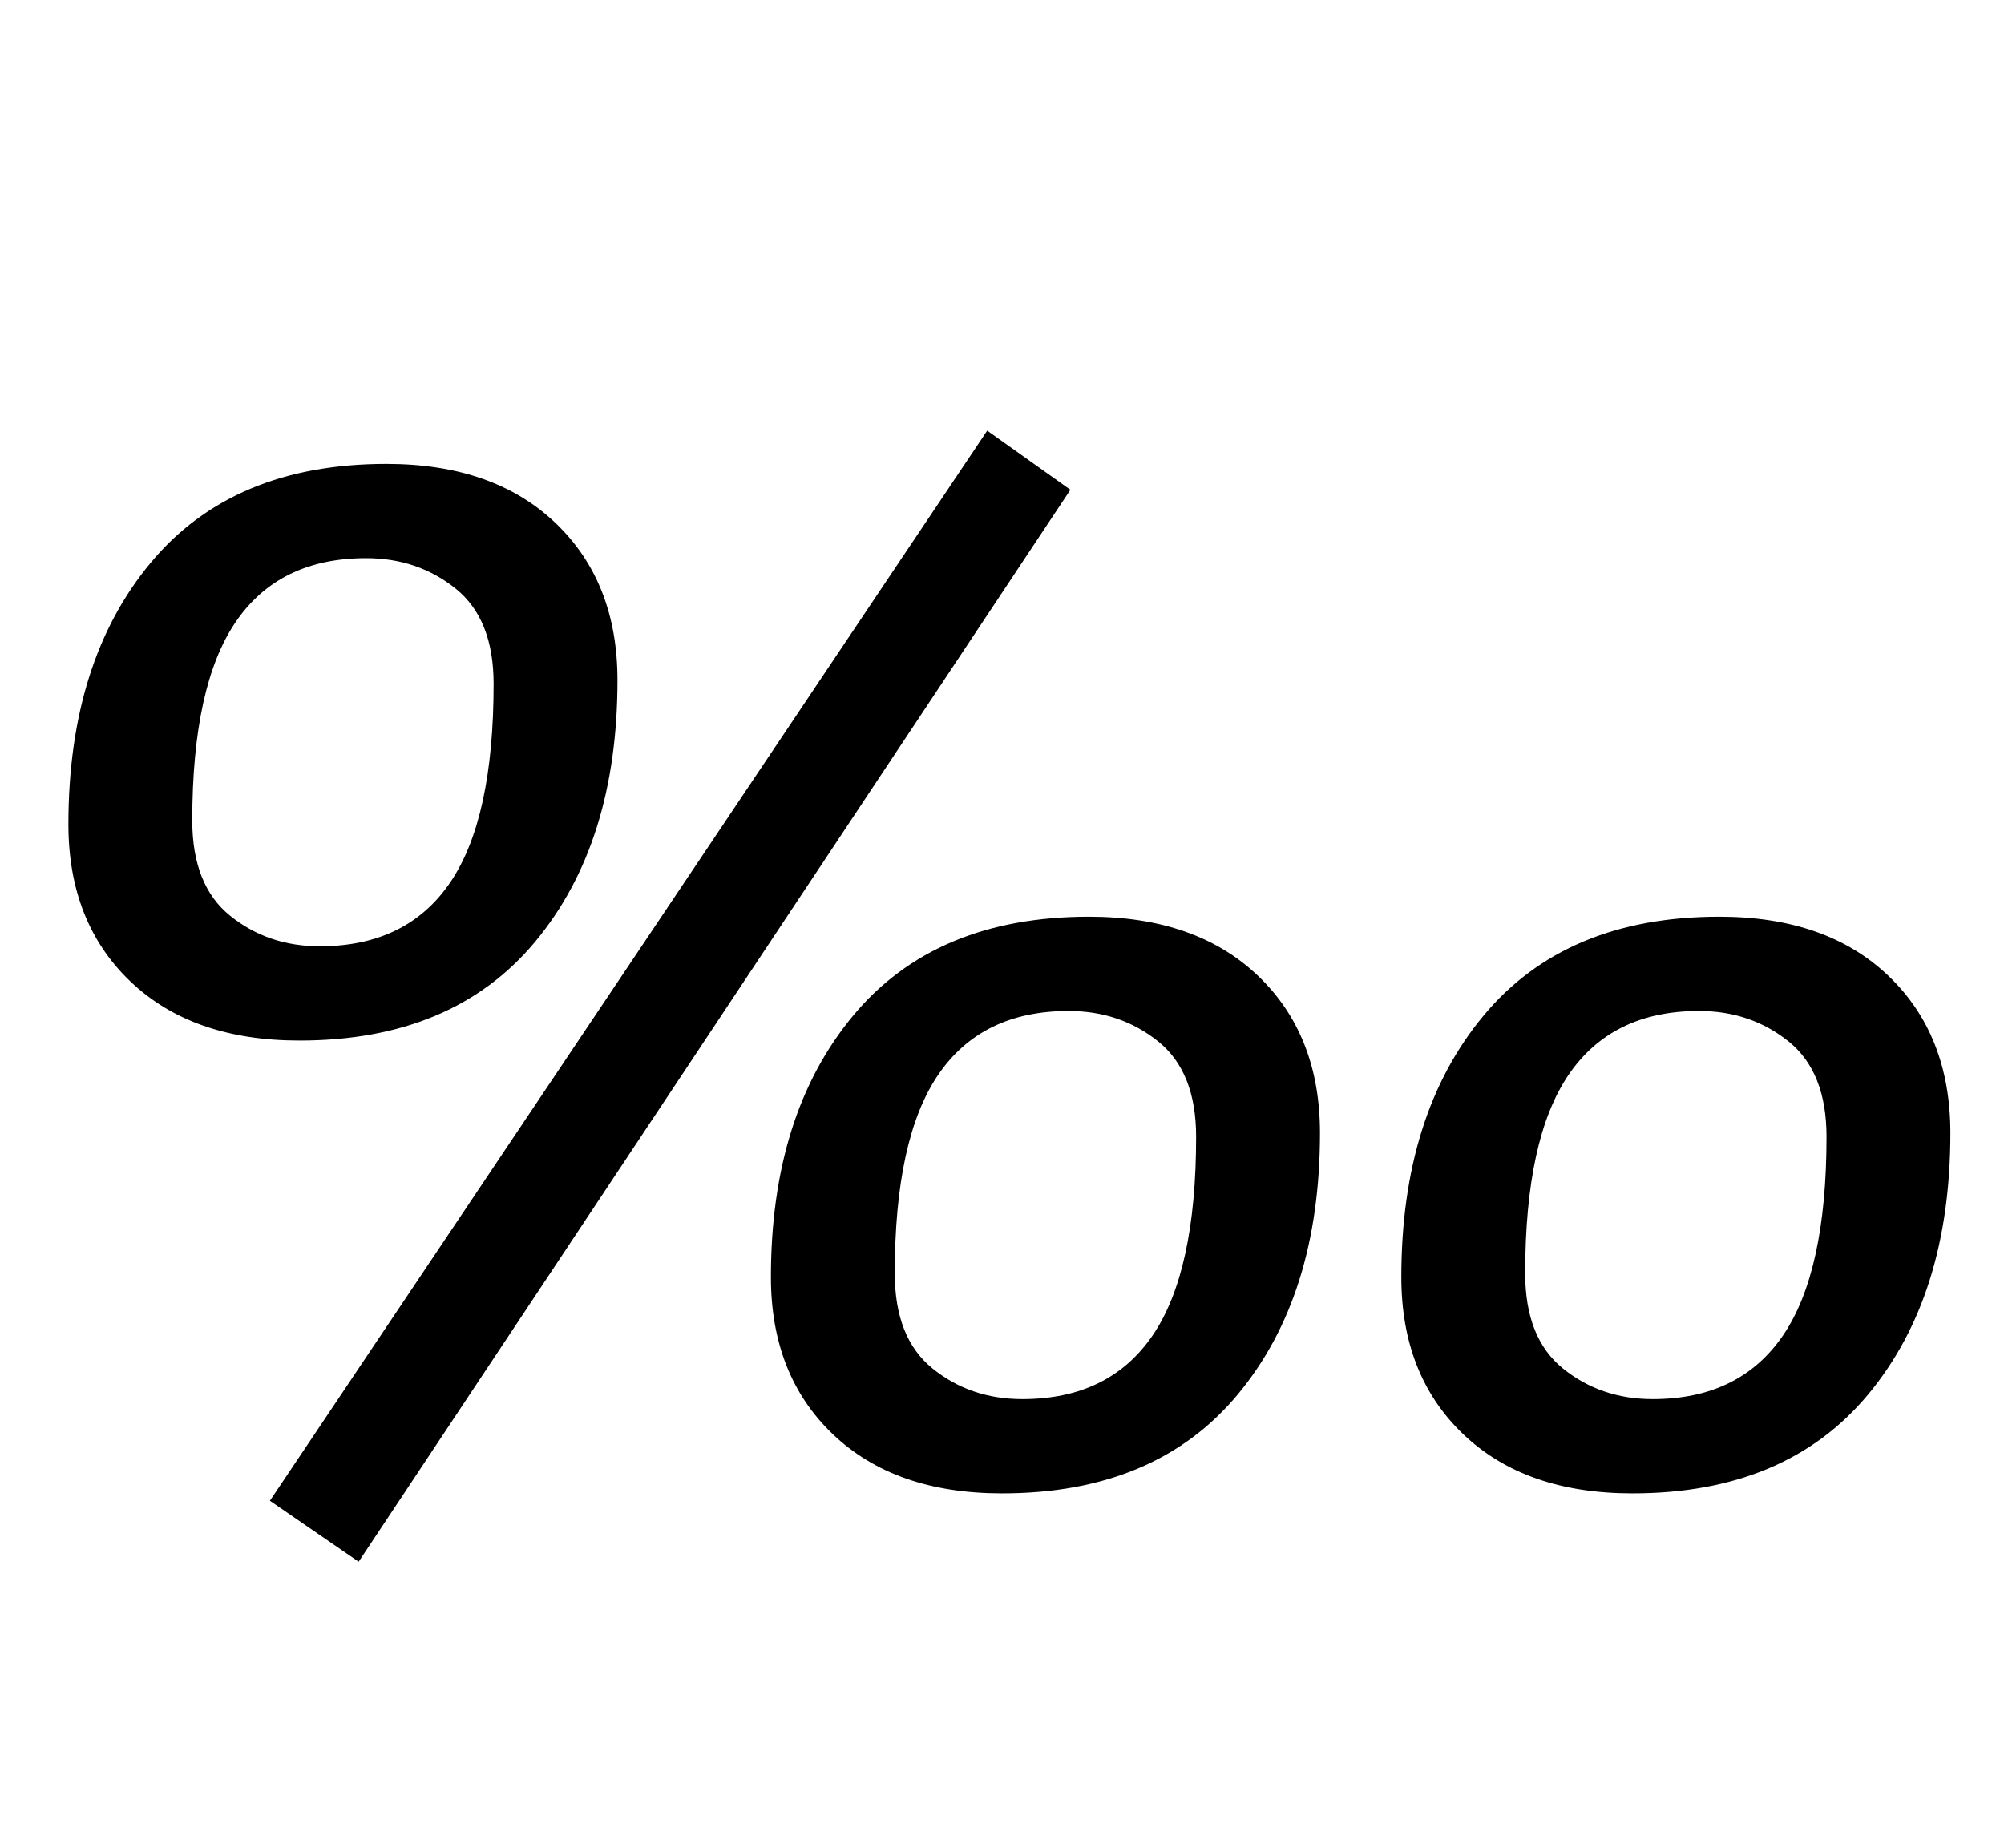 <?xml version="1.0" standalone="no"?>
<!DOCTYPE svg PUBLIC "-//W3C//DTD SVG 1.1//EN" "http://www.w3.org/Graphics/SVG/1.1/DTD/svg11.dtd" >
<svg xmlns="http://www.w3.org/2000/svg" xmlns:xlink="http://www.w3.org/1999/xlink" version="1.1" viewBox="-10 0 1084 1000">
  <g transform="matrix(1 0 0 -1 0 800)">
   <path fill="currentColor"
d="M136 -12l388 579l45 -32l-385 -580zM60.5 269q-33.5 32 -33.5 85q0 88 44.5 141.5t127.5 53.5q58 0 91.5 -32t33.5 -85q0 -88 -44.5 -141.5t-127.5 -53.5q-58 0 -91.5 32zM233.5 322.5q23.5 34.5 23.5 107.5q0 35 -20.5 51.5t-48.5 16.5q-47 0 -70.5 -34.5t-23.5 -107.5
q0 -35 20.5 -51.5t48.5 -16.5q47 0 70.5 34.5zM440.5 24q-33.5 32 -33.5 85q0 88 44.5 141.5t127.5 53.5q58 0 91.5 -32t33.5 -85q0 -88 -44.5 -141.5t-127.5 -53.5q-58 0 -91.5 32zM781.5 24q-33.5 32 -33.5 85q0 88 44.5 141.5t127.5 53.5q58 0 91.5 -32t33.5 -85
q0 -88 -44.5 -141.5t-127.5 -53.5q-58 0 -91.5 32zM613.5 77.5q23.5 34.5 23.5 107.5q0 35 -20.5 51.5t-48.5 16.5q-47 0 -70.5 -34.5t-23.5 -107.5q0 -35 20.5 -51.5t48.5 -16.5q47 0 70.5 34.5zM954.5 77.5q23.5 34.5 23.5 107.5q0 35 -20.5 51.5t-48.5 16.5
q-47 0 -70.5 -34.5t-23.5 -107.5q0 -35 20.5 -51.5t48.5 -16.5q47 0 70.5 34.5z" />
  </g>

</svg>
